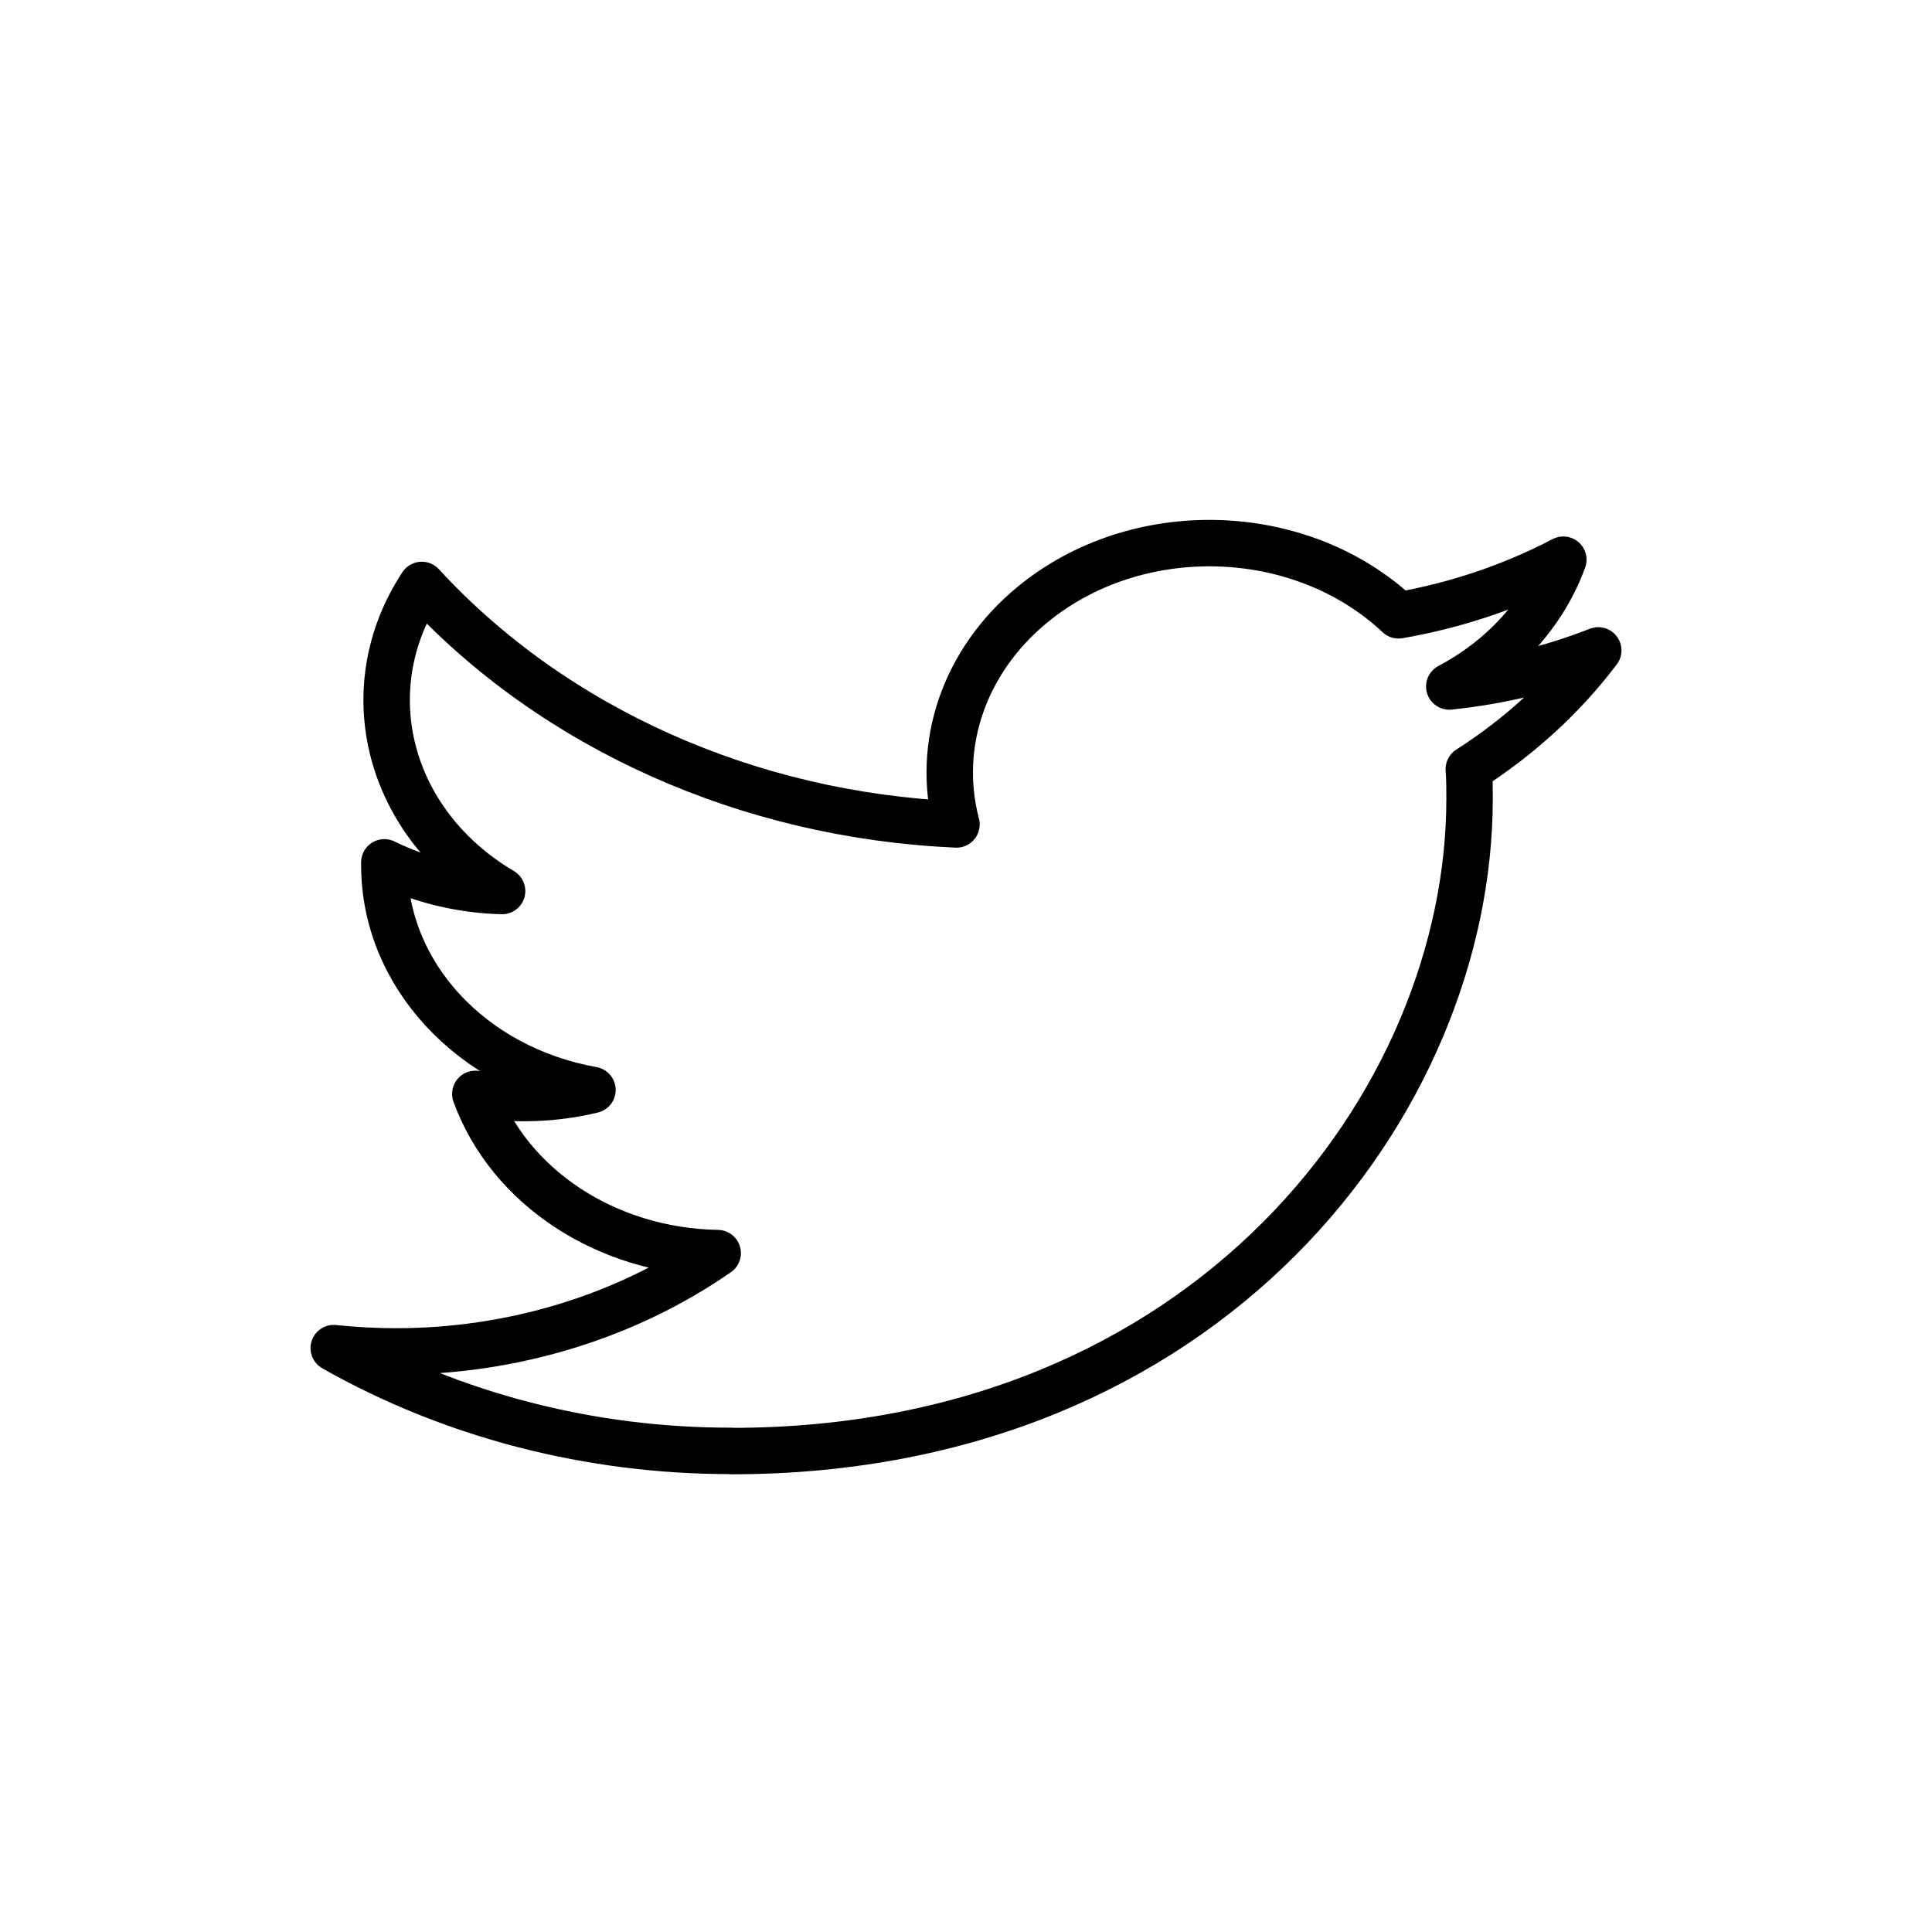 <?xml version="1.0" encoding="UTF-8"?>
<svg width="932px" height="932px" viewBox="0 0 932 932" version="1.1" xmlns="http://www.w3.org/2000/svg" xmlns:xlink="http://www.w3.org/1999/xlink">
    <title>twitter</title>
    <g id="twitter" stroke="none" stroke-width="1" fill="none" fill-rule="evenodd" stroke-linejoin="round">
        <g transform="translate(161, 262)" id="path1-0" stroke="#000000" stroke-width="22.4">
            <path d="M547.55,109.039 C547.922,113.791 547.922,118.543 547.922,123.339 C547.922,269.468 422.031,438 191.835,438 L191.835,437.912 C123.834,438 57.246,420.788 0,388.334 C9.888,389.385 19.825,389.911 29.788,389.933 C86.141,389.974 140.884,373.268 185.218,342.5 C131.665,341.602 84.704,310.747 68.298,265.702 C87.058,268.899 106.388,268.242 124.8,263.797 C66.415,253.373 24.41,208.043 24.41,155.398 L24.41,153.997 C41.807,162.559 61.285,167.311 81.209,167.837 C26.219,135.361 9.268,70.716 42.476,20.174 C106.016,89.265 199.765,131.266 300.403,135.712 C290.317,97.301 304.095,57.052 336.609,30.051 C387.015,-11.82 466.291,-9.673 513.674,34.846 C541.702,29.963 568.565,20.875 593.148,7.999 C583.806,33.598 564.253,55.344 538.133,69.162 C562.94,66.578 587.176,60.709 610,51.752 C593.198,74.001 572.035,93.381 547.55,109.039 L547.55,109.039 Z"></path>
        </g>
    </g>
</svg>